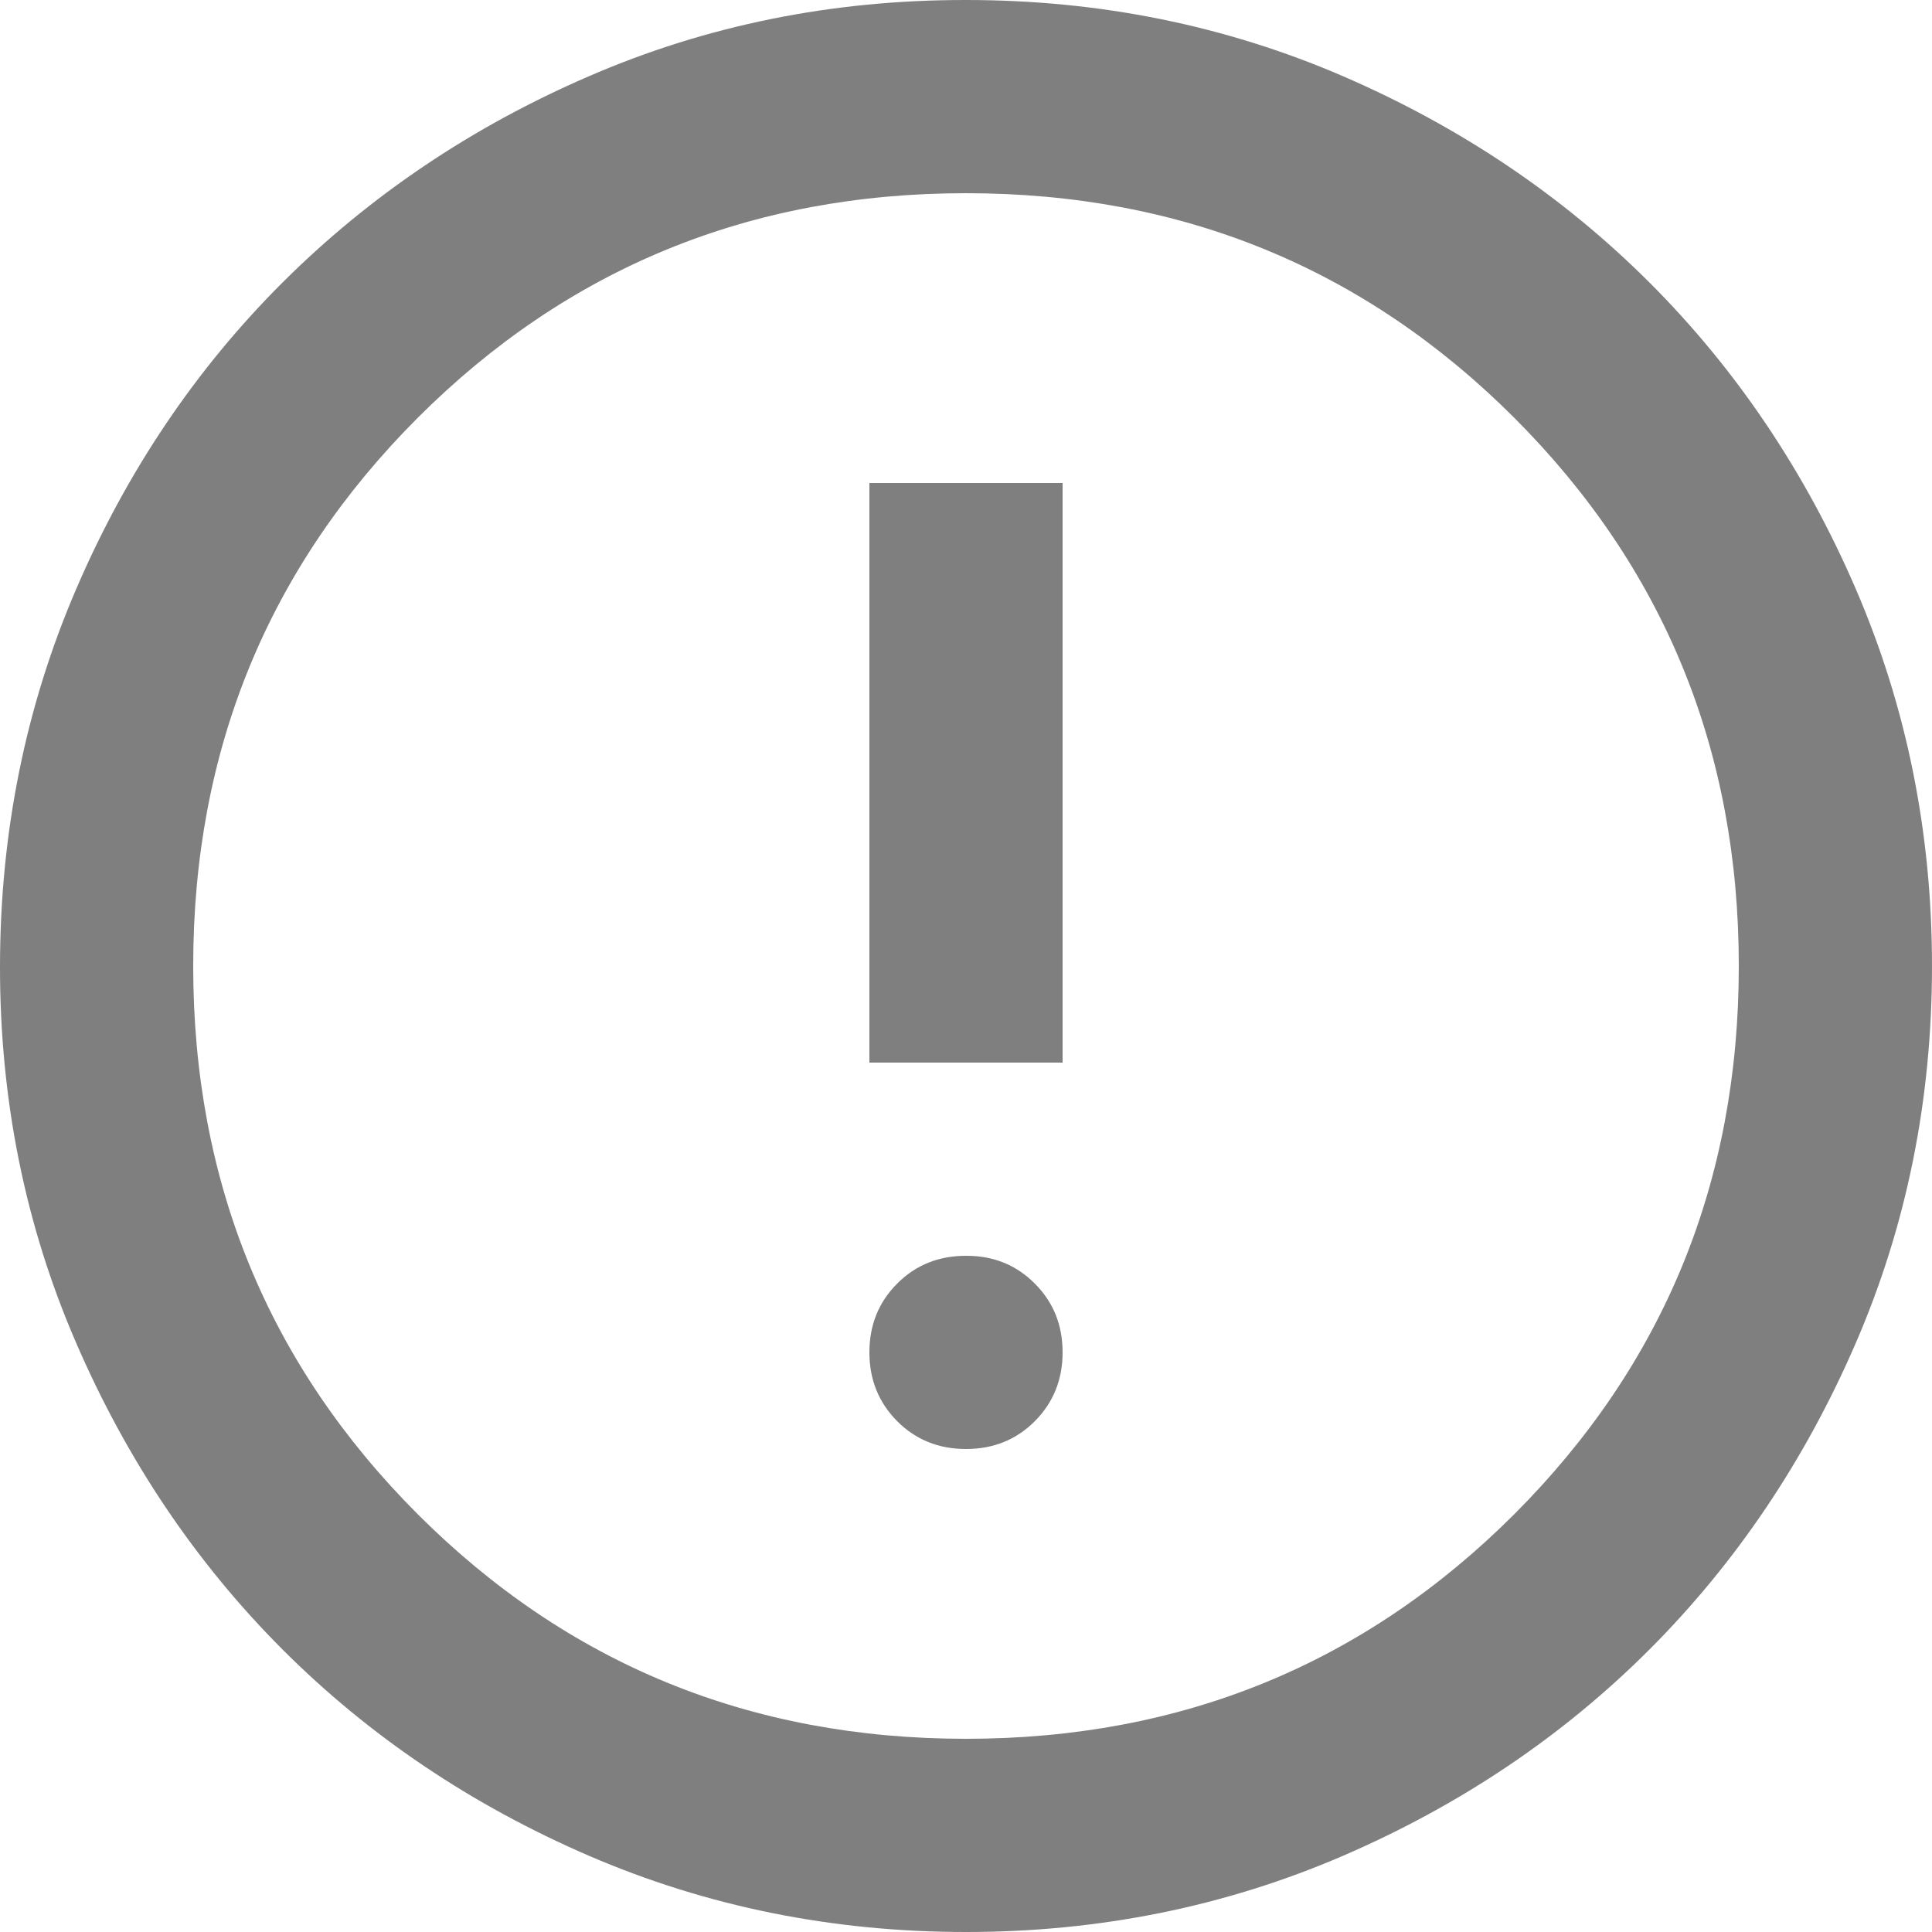  <svg
                          width="13"
                          className="svg-info-icon"
                          height="13"
                          viewBox="0 0 13 13"
                          fill="none"
                          xmlns="http://www.w3.org/2000/svg"
                        >
                          <path
                            opacity="0.5"
                            d="M7.15 3.25H5.85V7.15H7.15V3.25ZM6.5 8.45C6.316 8.45 6.161 8.512 6.037 8.637C5.912 8.762 5.85 8.916 5.85 9.1C5.85 9.284 5.913 9.438 6.037 9.563C6.162 9.688 6.316 9.75 6.5 9.75C6.684 9.75 6.838 9.688 6.963 9.563C7.087 9.438 7.15 9.284 7.15 9.1C7.15 8.916 7.088 8.762 6.963 8.637C6.838 8.511 6.683 8.449 6.5 8.45ZM6.5 3.8147e-06C7.399 3.8147e-06 8.244 0.171 9.035 0.512C9.826 0.854 10.514 1.317 11.099 1.901C11.684 2.486 12.147 3.174 12.488 3.965C12.829 4.756 13 5.601 13 6.5C13 7.399 12.83 8.244 12.488 9.035C12.146 9.826 11.683 10.514 11.099 11.099C10.515 11.683 9.827 12.146 9.035 12.488C8.243 12.829 7.398 13 6.5 13C5.602 13 4.757 12.829 3.965 12.488C3.173 12.146 2.485 11.683 1.901 11.099C1.317 10.514 0.854 9.826 0.512 9.035C0.169 8.244 -0.001 7.399 7.62939e-06 6.5C0.001 5.601 0.172 4.756 0.512 3.965C0.852 3.174 1.315 2.486 1.901 1.901C2.487 1.317 3.175 0.853 3.965 0.512C4.755 0.17 5.6 -0.001 6.5 3.8147e-06ZM6.5 1.3C5.048 1.3 3.819 1.804 2.811 2.811C1.804 3.819 1.3 5.048 1.3 6.5C1.3 7.952 1.804 9.181 2.811 10.189C3.819 11.196 5.048 11.7 6.5 11.7C7.952 11.7 9.181 11.196 10.189 10.189C11.196 9.181 11.7 7.952 11.7 6.5C11.7 5.048 11.196 3.819 10.189 2.811C9.181 1.804 7.952 1.3 6.5 1.3Z"
                            fill="black"
                          />
                        </svg>
